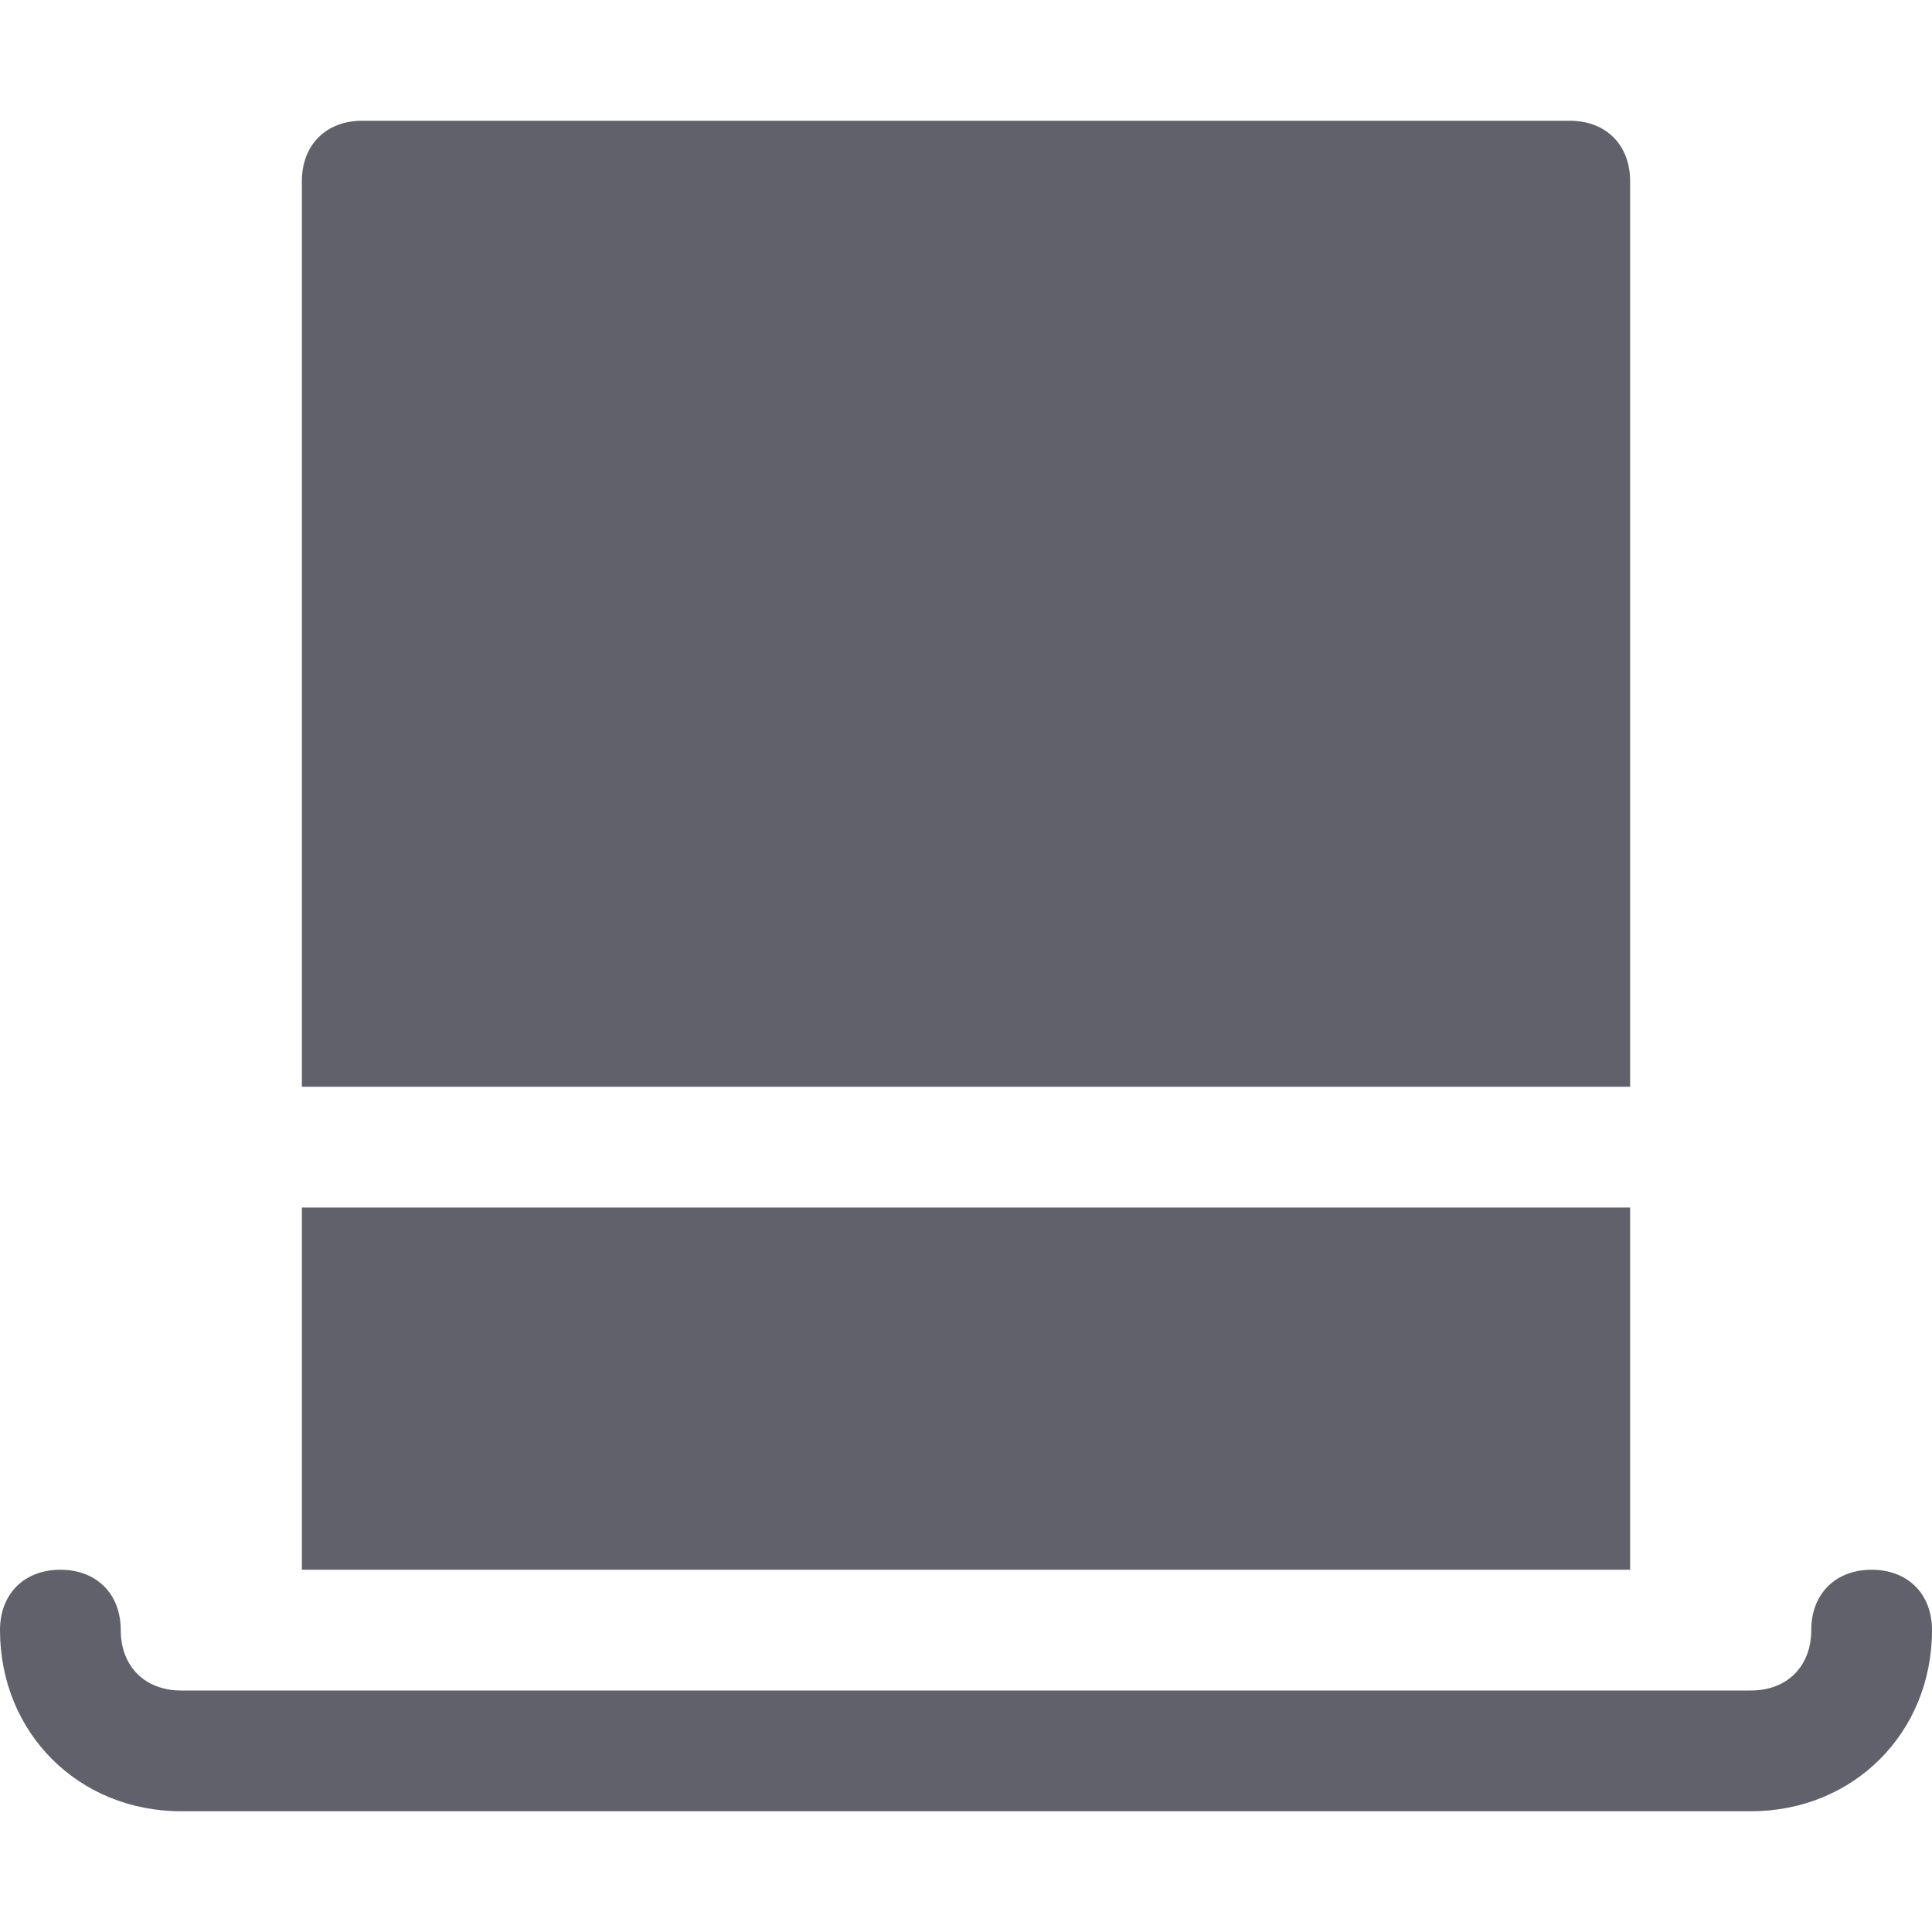 <svg xmlns="http://www.w3.org/2000/svg" height="32" width="32" viewBox="0 0 32 32"><title>hat top 5</title><g fill="#61616b" class="nc-icon-wrapper"><rect data-color="color-2" x="5" y="20" fill="#61616b" width="22" height="6"></rect> <path fill="#61616b" d="M31,26c-0.6,0-1,0.4-1,1c0,0.6-0.4,1-1,1H3c-0.6,0-1-0.4-1-1c0-0.6-0.4-1-1-1s-1,0.4-1,1c0,1.7,1.3,3,3,3h26 c1.7,0,3-1.3,3-3C32,26.4,31.6,26,31,26z"></path> <path fill="#61616b" d="M27,18V3c0-0.6-0.4-1-1-1H6C5.4,2,5,2.4,5,3v15H27z"></path></g></svg>